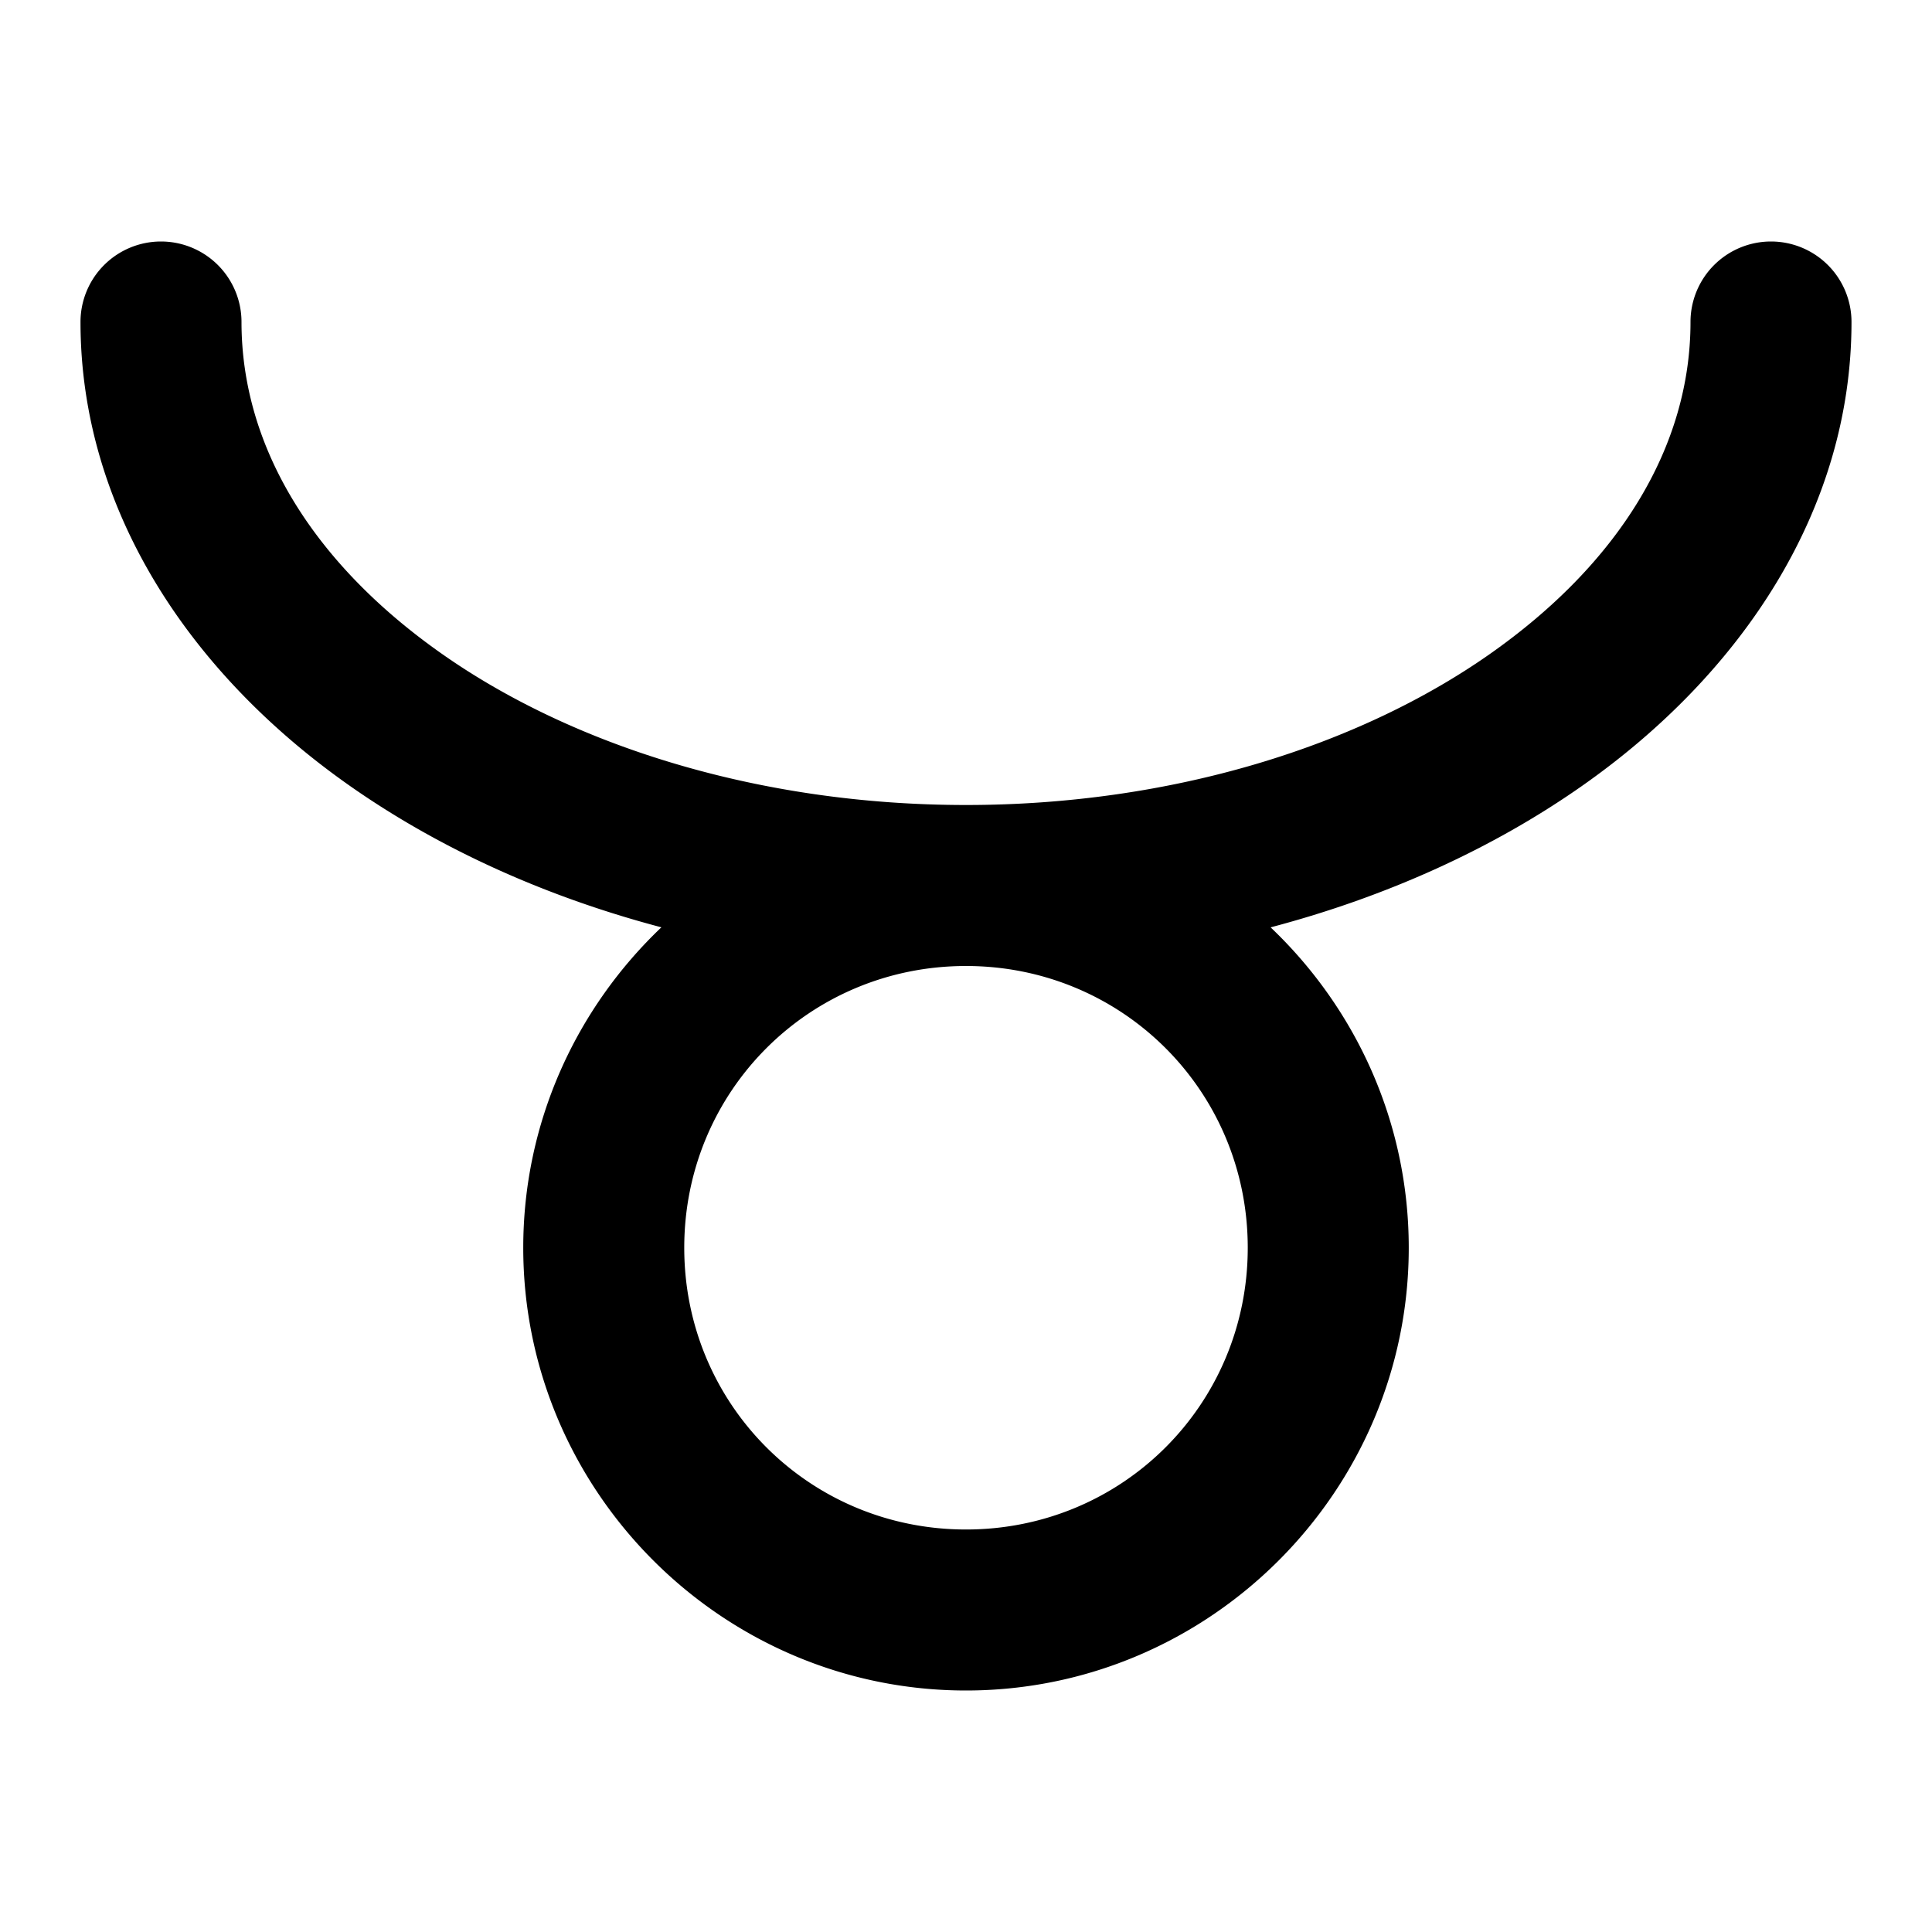 <svg xmlns="http://www.w3.org/2000/svg" width="48" height="48" viewBox="0 0 48 48"><path d="M4 6a2 2 0 0 0-2 2c0 4.638 2.7 8.73 6.71 11.537 2.207 1.544 4.829 2.739 7.722 3.502C14.322 25.046 13 27.875 13 31c0 6.051 4.949 11 11 11s11-4.949 11-11c0-3.125-1.322-5.954-3.432-7.96 2.893-.764 5.515-1.959 7.721-3.503C43.3 16.73 46 12.638 46 8a2 2 0 0 0-2-2 2 2 0 0 0-2 2c0 3.094-1.776 6.002-5.004 8.262S29.145 20 24 20s-9.768-1.479-12.996-3.738S6 11.094 6 8a2 2 0 0 0-2-2zm20 18c3.89 0 7 3.11 7 7s-3.11 7-7 7-7-3.11-7-7 3.11-7 7-7z"/></svg>